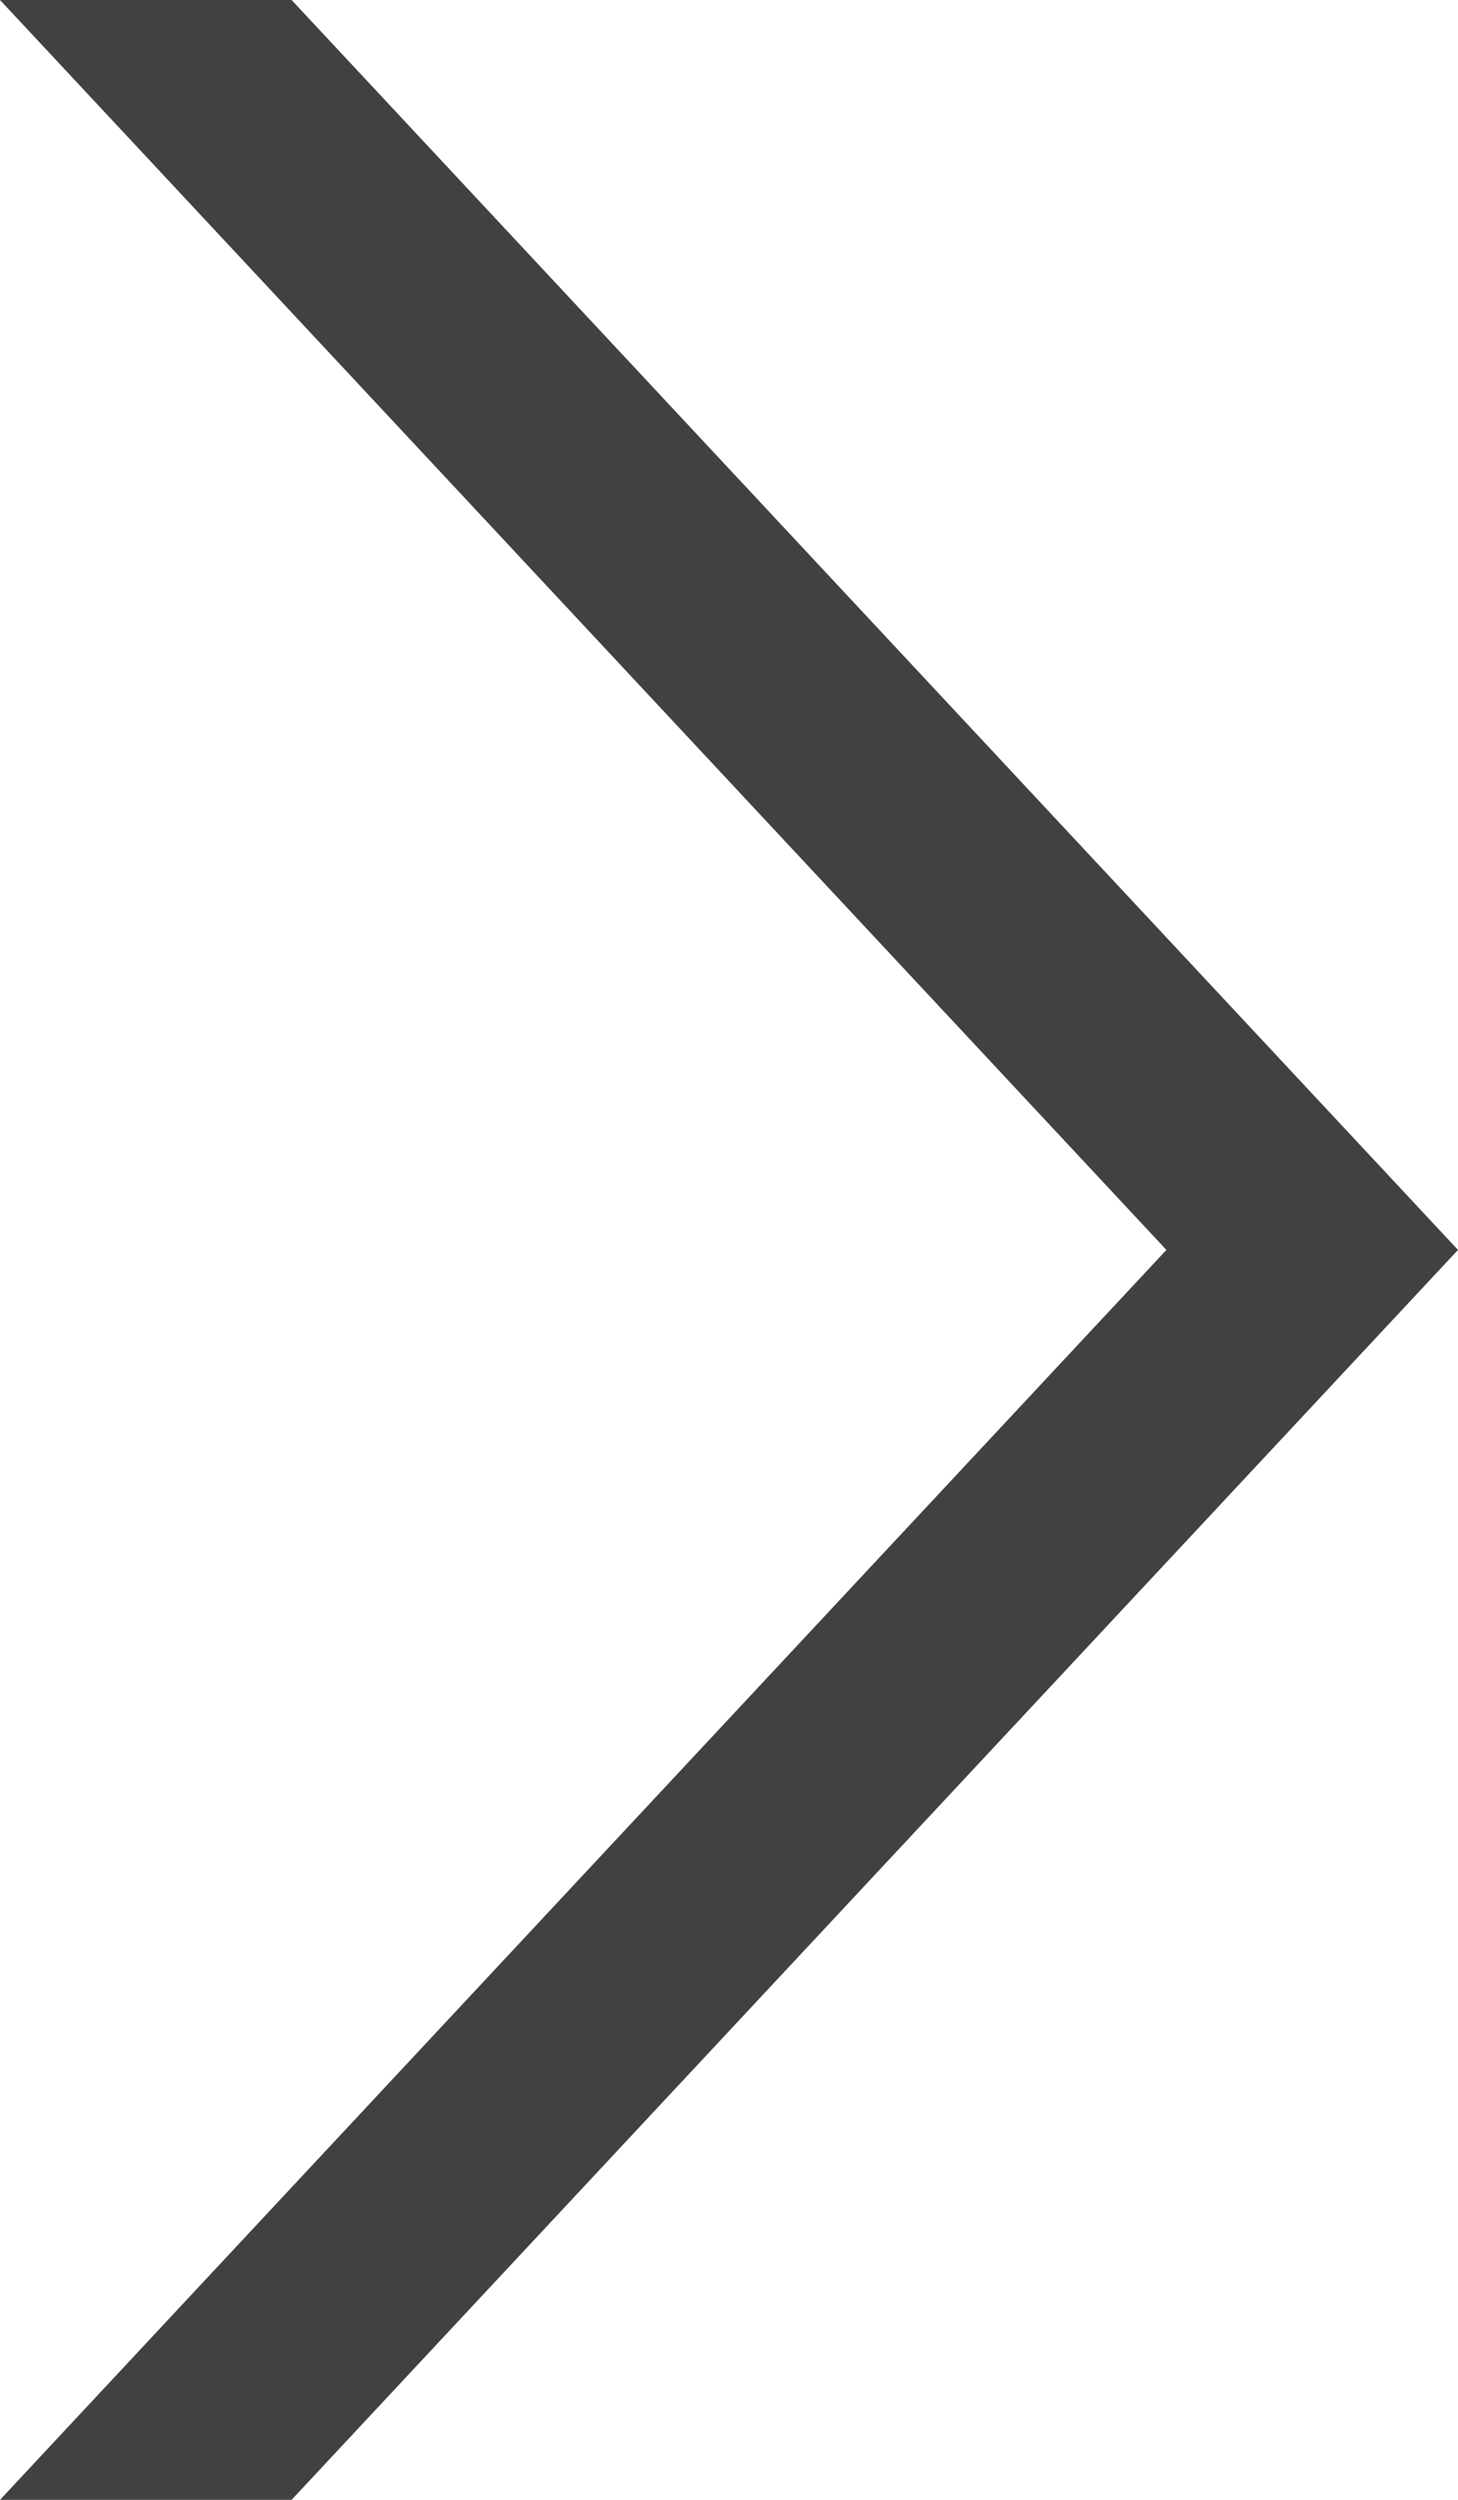 <svg xmlns="http://www.w3.org/2000/svg" xmlns:xlink="http://www.w3.org/1999/xlink" width="7" height="12" viewBox="0 0 7 12"><defs><path id="u67ja" d="M1379 406h1.4l5.6-6-5.6-6h-1.4l5.6 6z"/></defs><g><g transform="translate(-1379 -394)"><use fill="#414042" xlink:href="#u67ja"/></g></g></svg>